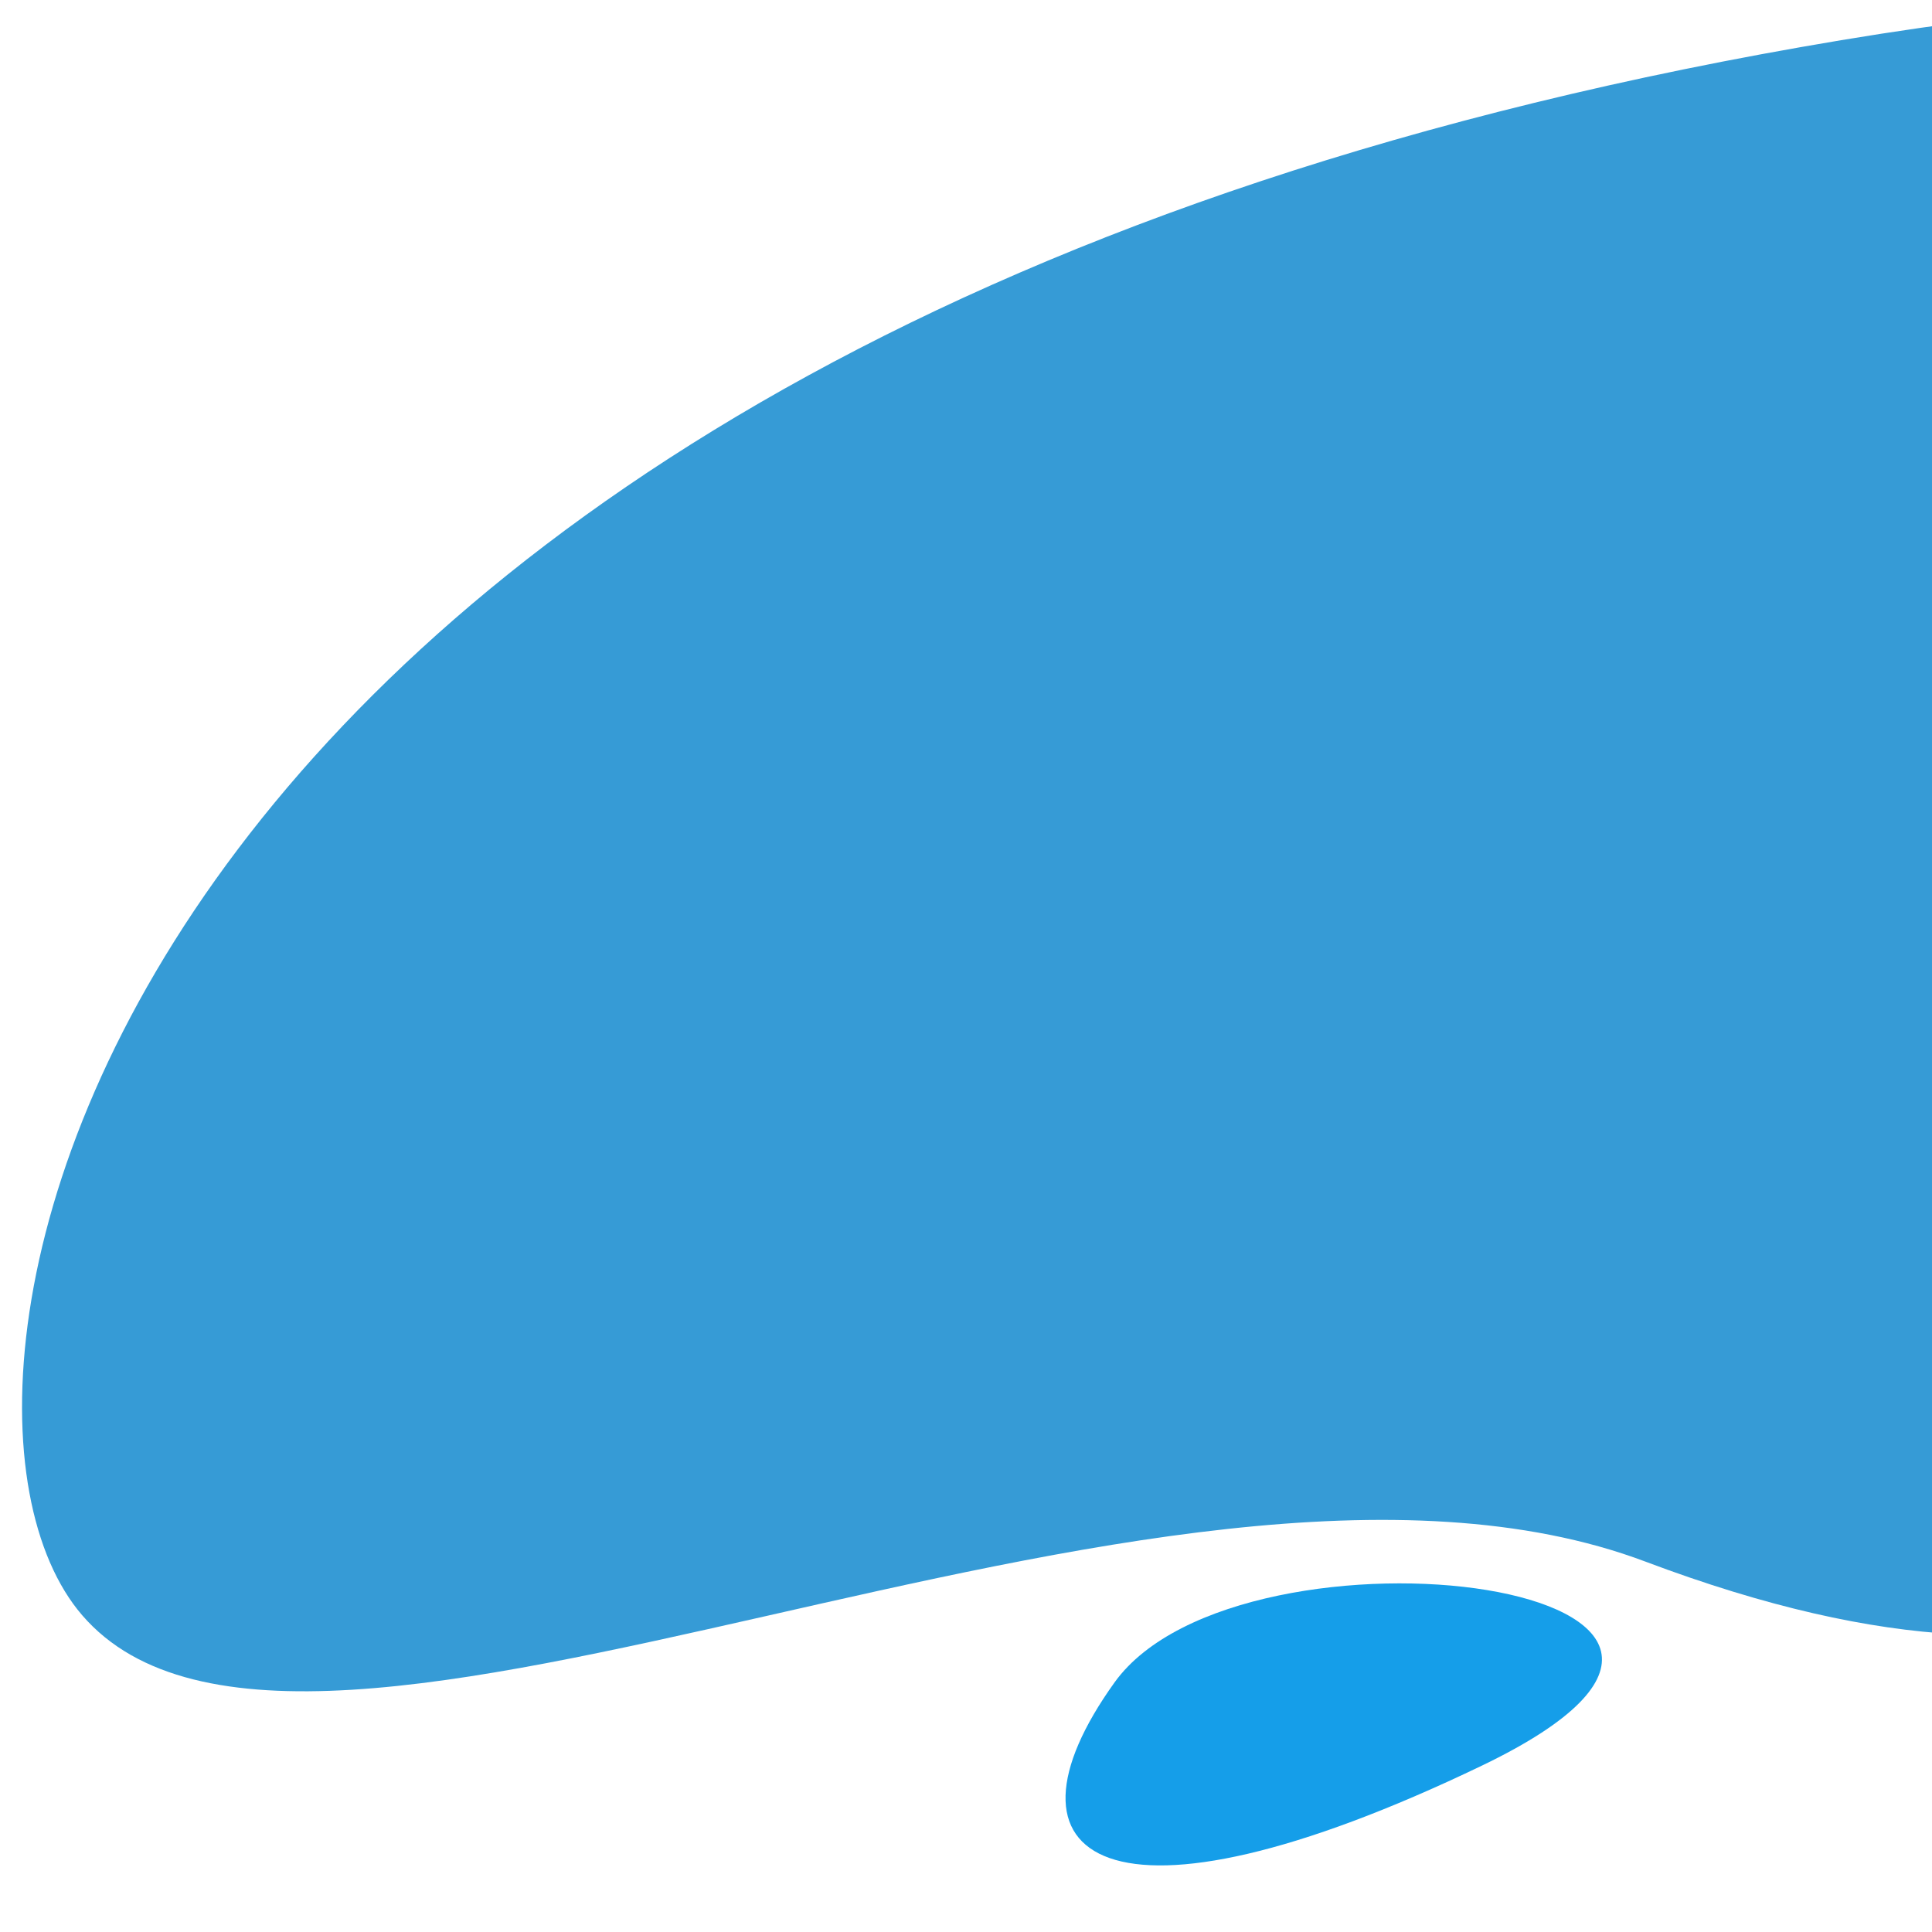 <?xml version="1.0" encoding="utf-8"?>
<!-- Generator: Adobe Illustrator 23.0.3, SVG Export Plug-In . SVG Version: 6.00 Build 0)  -->
<svg version="1.1" id="Layer_1" xmlns="http://www.w3.org/2000/svg" xmlns:xlink="http://www.w3.org/1999/xlink" x="0px" y="0px"
	 viewBox="0 0 1000 1000" style="enable-background:new 0 0 1000 1000;" xml:space="preserve">
<style type="text/css">
	.st0{fill:#369BD6;}
	.st1{fill:#159EE9;}
</style>
<path id="Path_506" class="st0" d="M1294.2,719.8c-105.5,81.1-190.8,183.3-442.5,88.5S157.4,969.4,42.5,836
	C-60.9,716,57.7,170.1,953,20.8S1510.8,568.6,1294.2,719.8z"/>
<path id="Path_348" class="st1" d="M576.9,870.8c-65.6,91.4-4.7,136.7,190.1,43.1S642.5,779.5,576.9,870.8z"/>
</svg>
